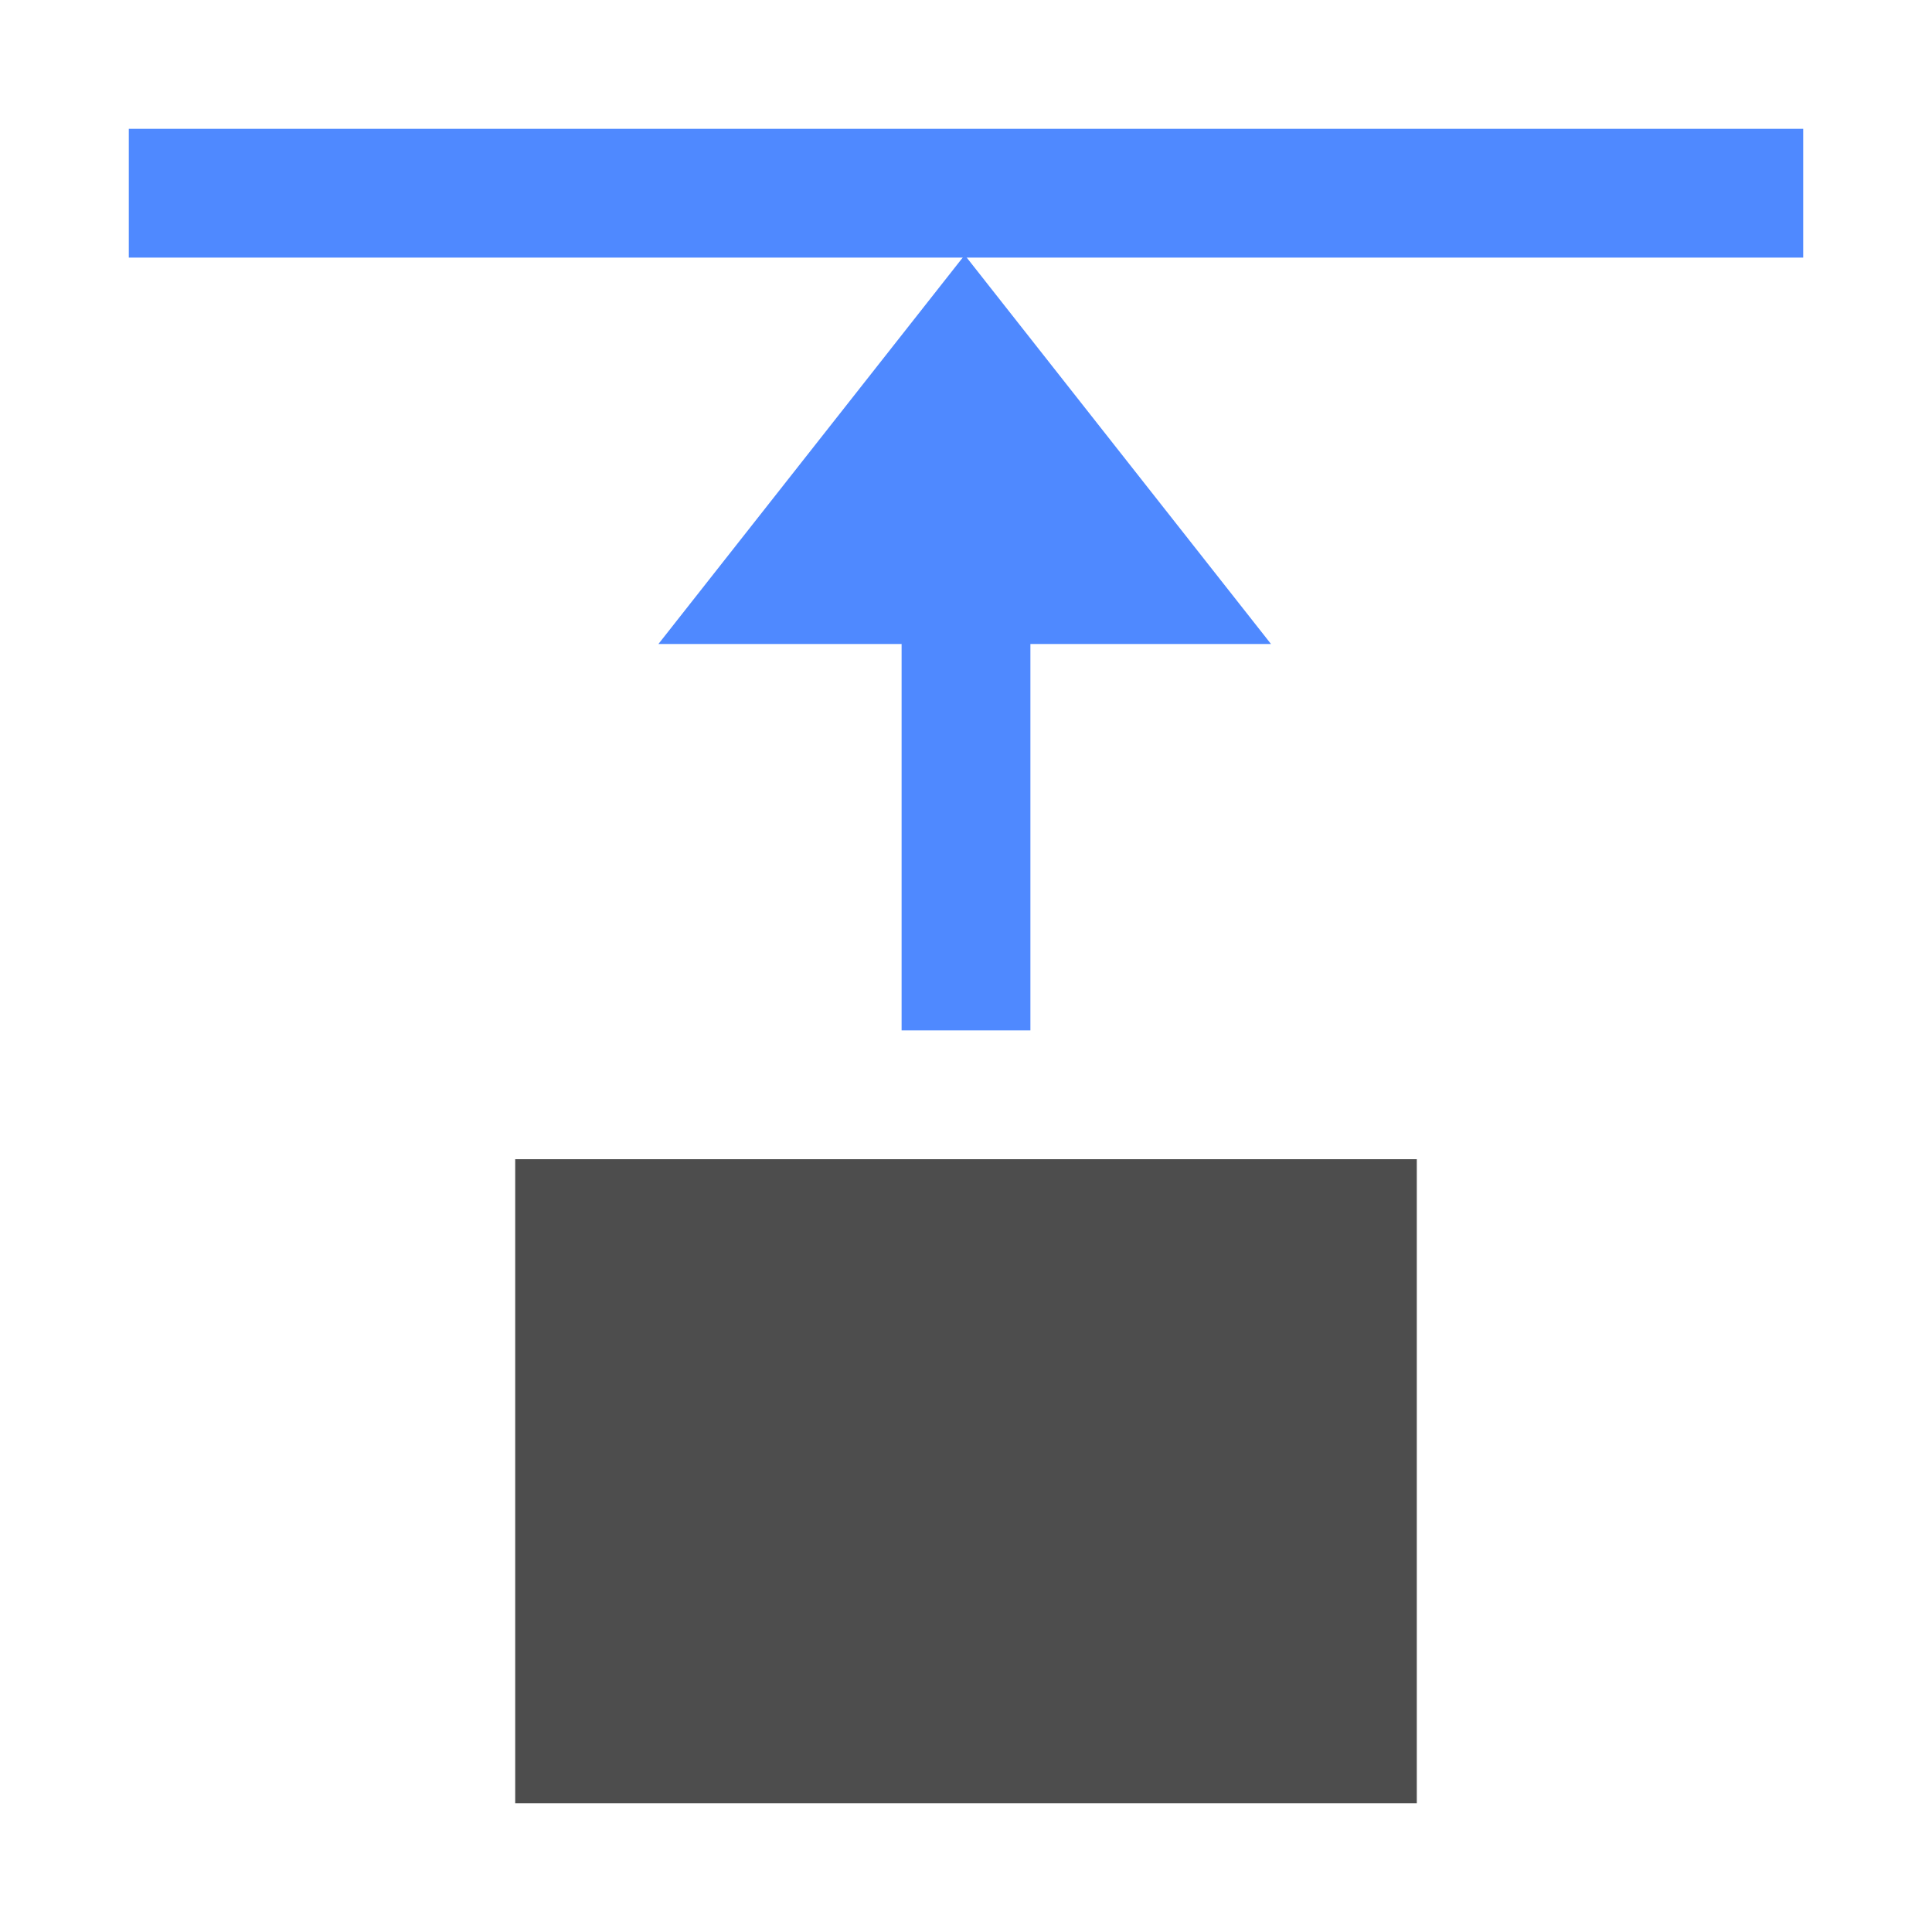 <?xml version="1.0" encoding="utf-8"?>
<!-- Generator: Adobe Illustrator 16.0.0, SVG Export Plug-In . SVG Version: 6.00 Build 0)  -->
<!DOCTYPE svg PUBLIC "-//W3C//DTD SVG 1.1//EN" "http://www.w3.org/Graphics/SVG/1.1/DTD/svg11.dtd">
<svg version="1.1" xmlns="http://www.w3.org/2000/svg" xmlns:xlink="http://www.w3.org/1999/xlink" x="0px" y="0px" width="15px"
	 height="15px" viewBox="0 0 15 15" enable-background="new 0 0 15 15" xml:space="preserve">
<g id="图层_2">
</g>
<g id="图层_3">
</g>
<g id="图层_1">
	<g>
		<g>
			<g>
				<rect x="4" y="9" fill="#4D4D4D" width="7" height="5"/>
			</g>
			<g>
				<rect x="1" y="1" fill="#4F89FF" width="13" height="1"/>
			</g>
			<g>
				<rect x="7" y="3" fill="#4F89FF" width="1" height="5"/>
			</g>
			<g>
				<polygon fill="#4F89FF" points="9.868,5 7.49,1.98 5.112,5 				"/>
			</g>
		</g>
		<rect fill="none" width="15" height="15"/>
	</g>
	<g id="feather">
	</g>
</g>
</svg>
